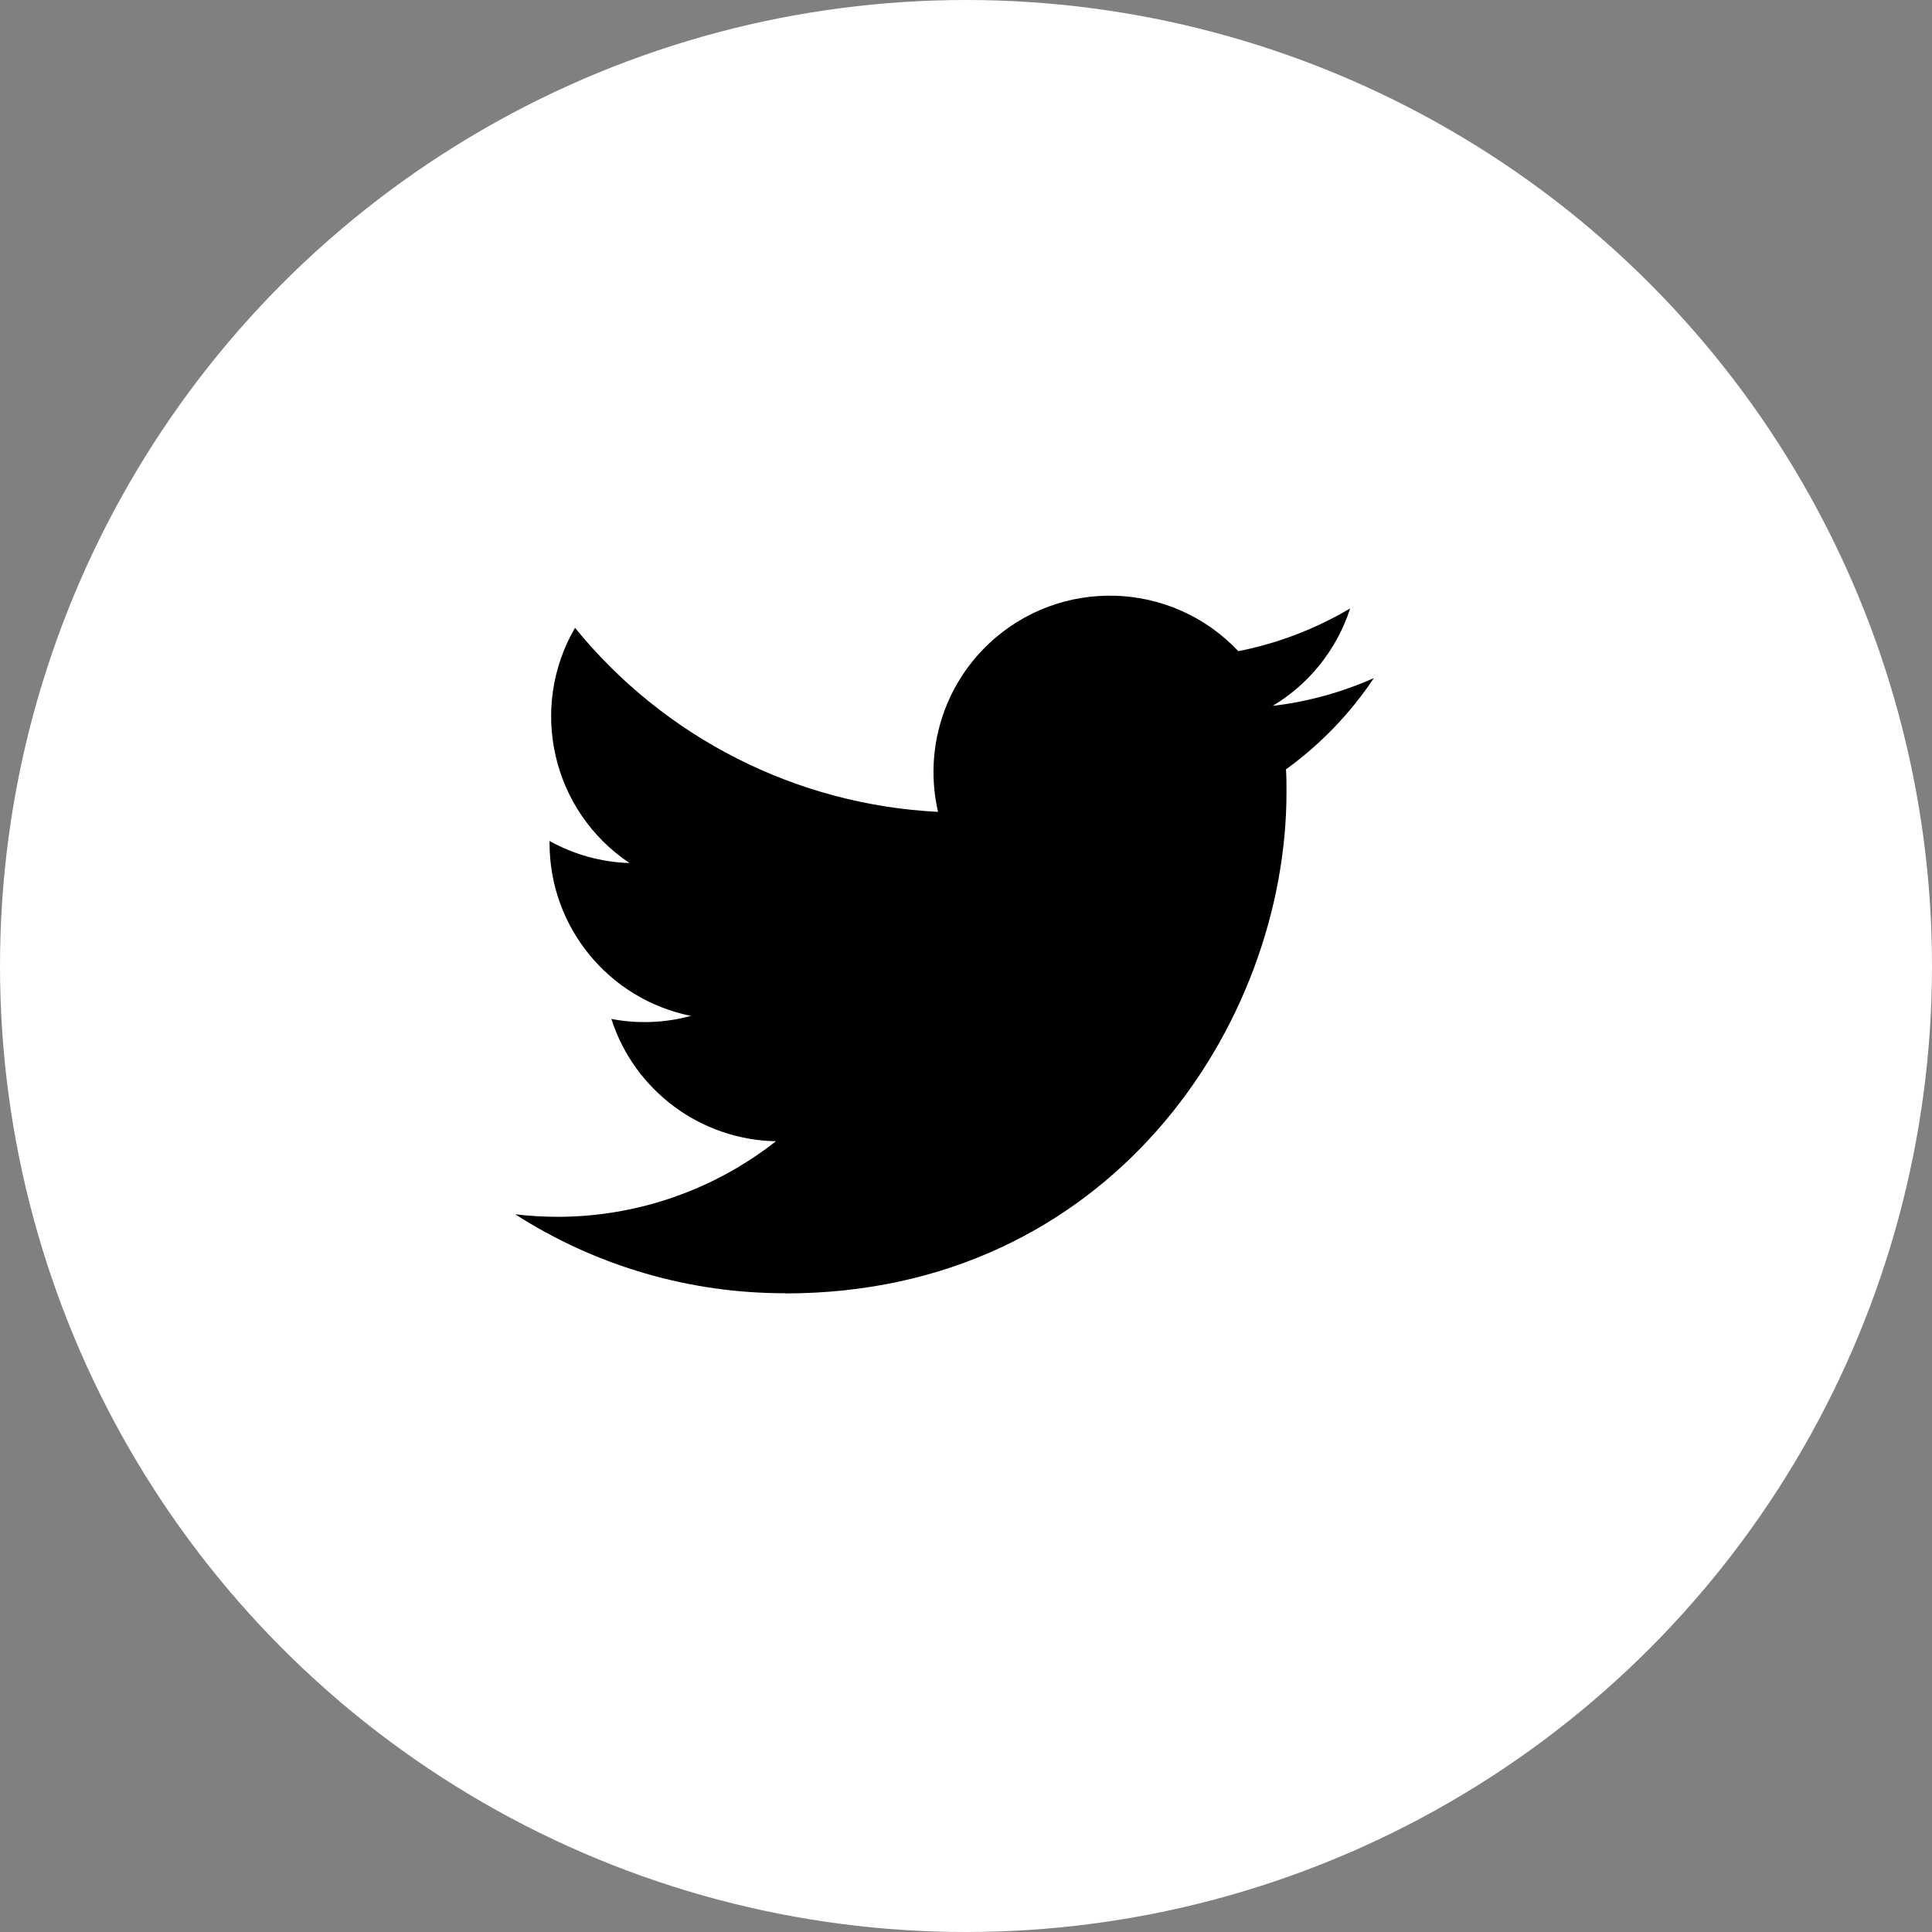 <svg width="45" height="45" viewBox="0 0 45 45" fill="none" xmlns="http://www.w3.org/2000/svg">
<rect x="0" y="0" width="45" height="45" fill="#808080" stroke="none"/>
<circle cx="22.5" cy="22.5" r="22.5" fill="white"/>
<path d="M29.953 17.92C29.965 18.096 29.965 18.273 29.965 18.451C29.965 23.872 25.837 30.126 18.29 30.126V30.122C16.06 30.126 13.877 29.487 12 28.283C12.324 28.322 12.65 28.341 12.977 28.342C14.824 28.344 16.619 27.724 18.073 26.582C16.317 26.549 14.777 25.404 14.239 23.733C14.854 23.851 15.488 23.827 16.092 23.662C14.178 23.275 12.8 21.593 12.8 19.64C12.8 19.622 12.8 19.605 12.8 19.588C13.371 19.906 14.009 20.082 14.663 20.102C12.86 18.897 12.304 16.498 13.393 14.623C15.476 17.186 18.55 18.745 21.849 18.91C21.519 17.485 21.97 15.991 23.036 14.989C24.689 13.436 27.288 13.515 28.842 15.167C29.761 14.986 30.642 14.649 31.448 14.171C31.141 15.121 30.5 15.928 29.644 16.441C30.457 16.345 31.252 16.127 32 15.794C31.449 16.62 30.755 17.339 29.953 17.92Z" fill="black"/>
</svg>
